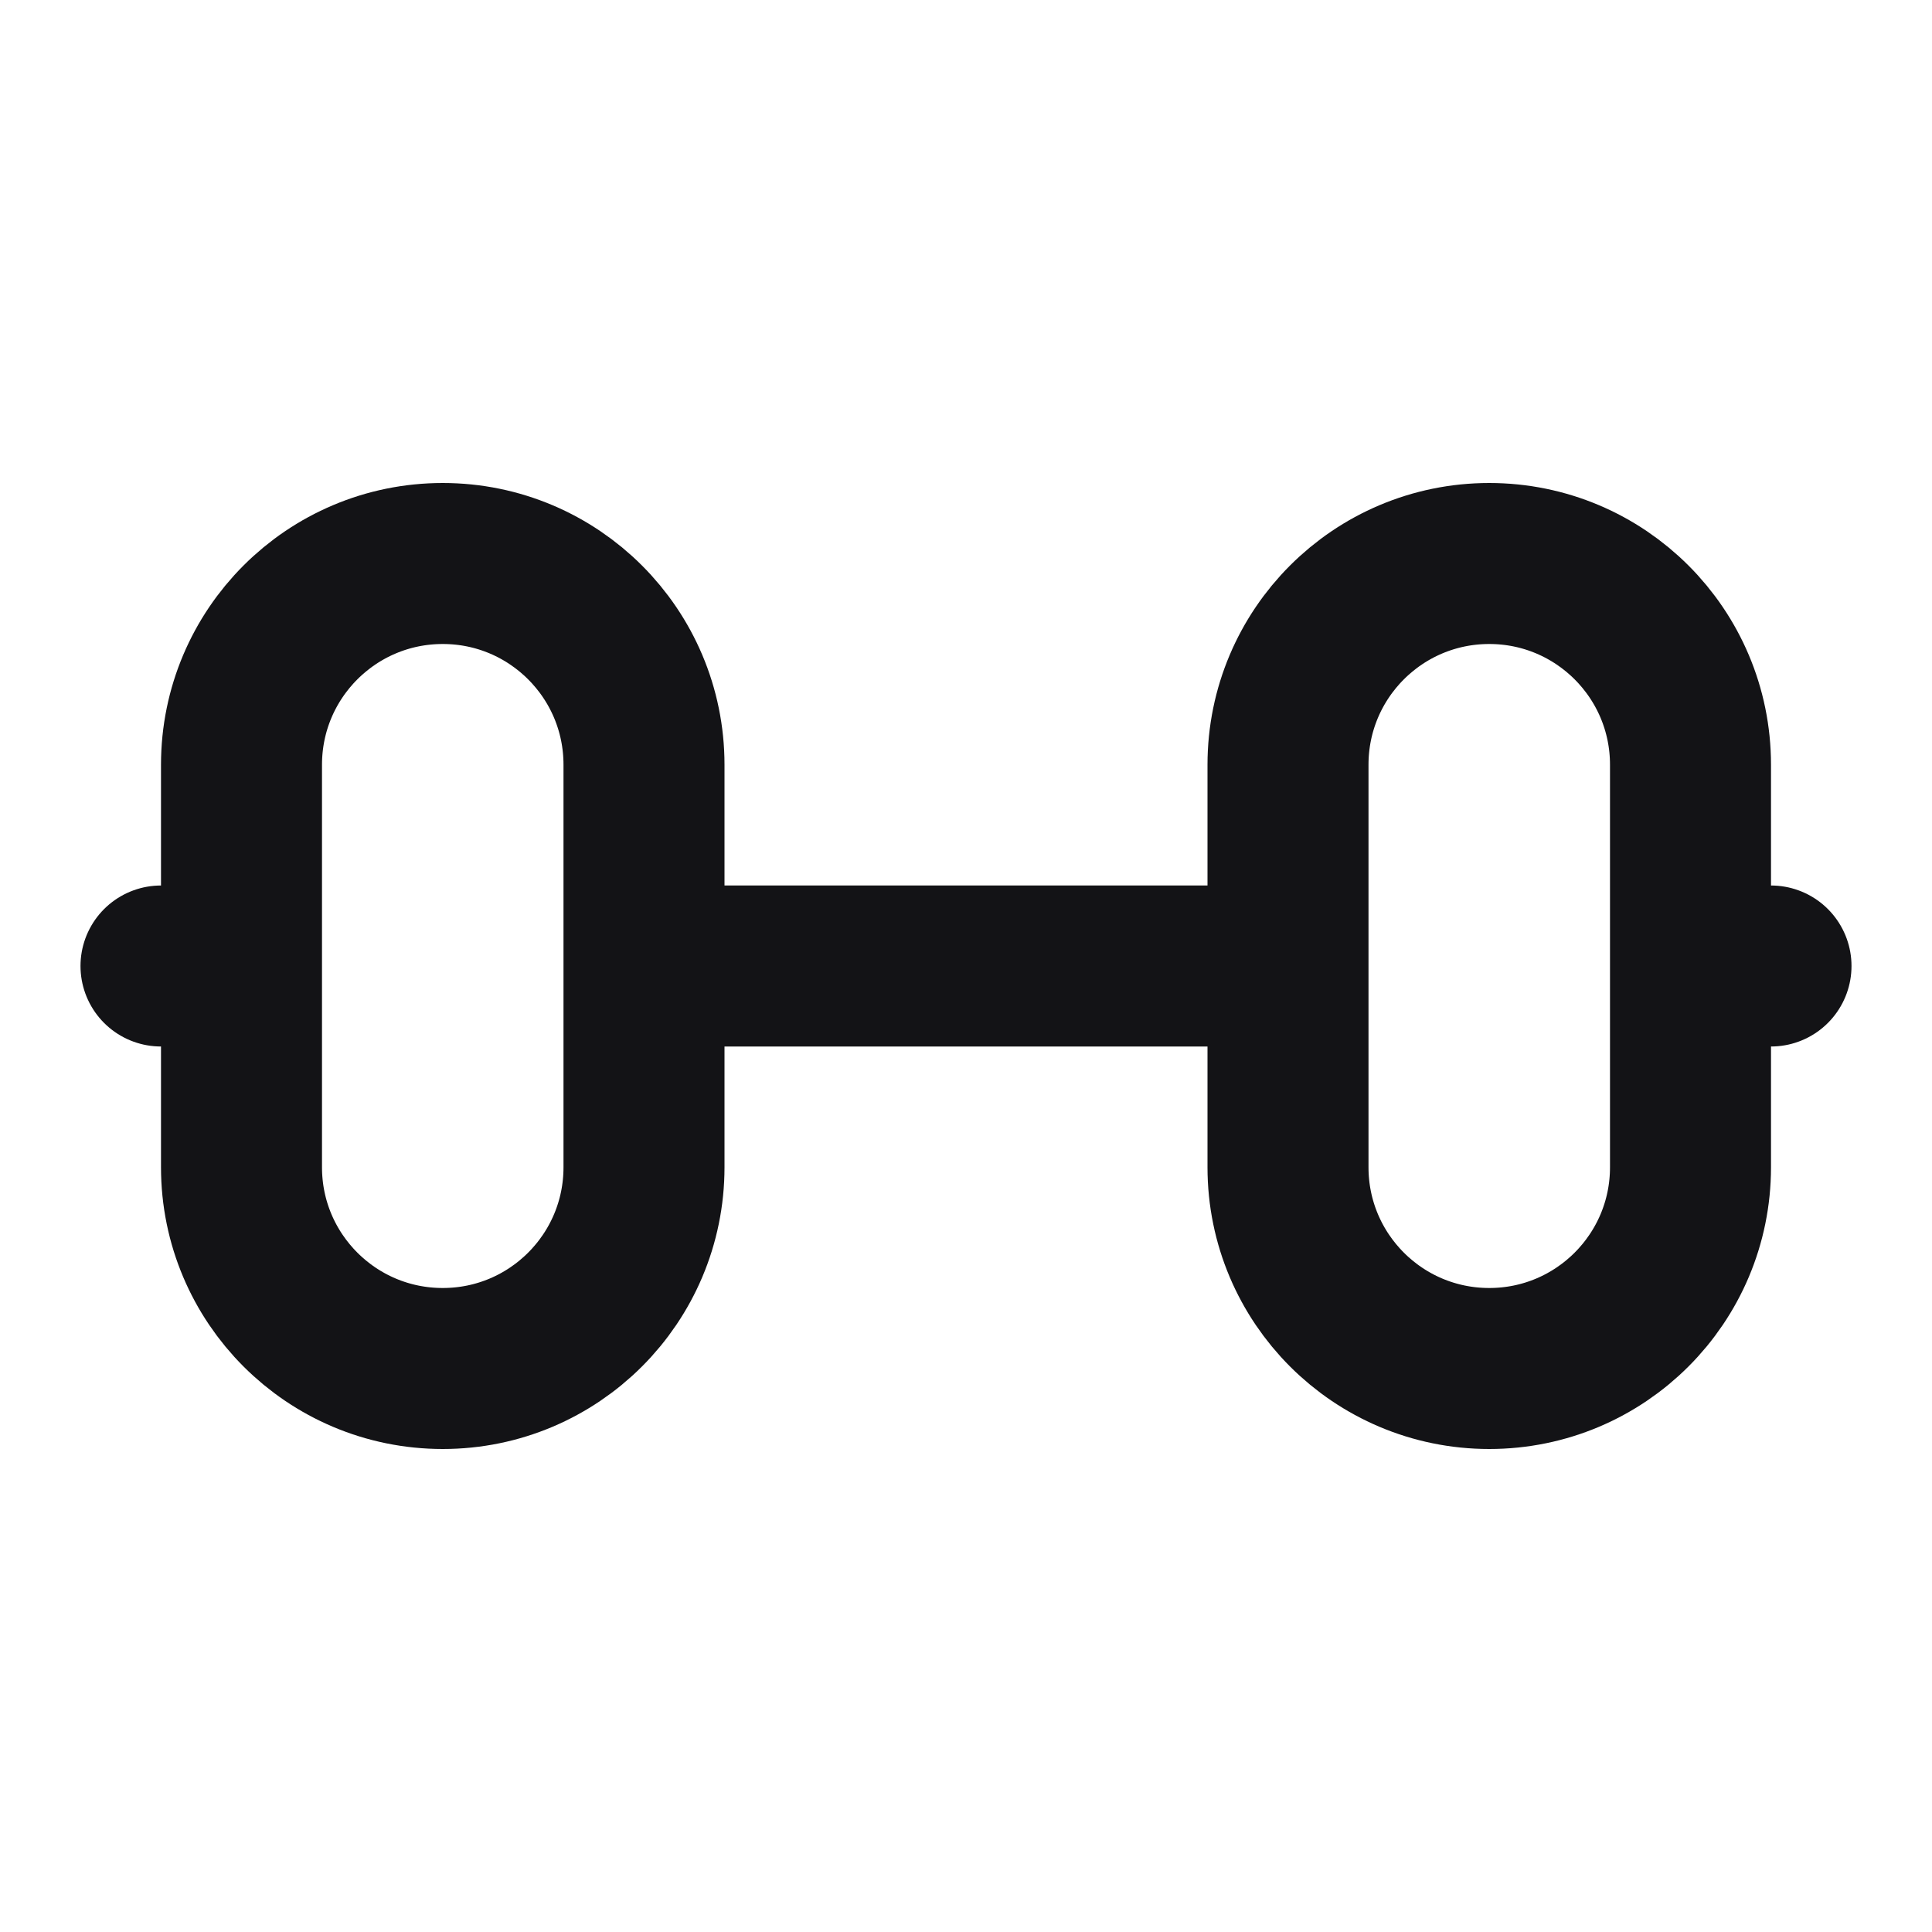 <svg width="24" height="24" viewBox="0 0 24 24" fill="none" xmlns="http://www.w3.org/2000/svg">
<path d="M16 12H8M3 12H2M22 12H21M3 14.5V9.5C3 8.119 4.119 7 5.5 7C6.881 7 8 8.119 8 9.5V14.5C8 15.881 6.881 17 5.5 17C4.119 17 3 15.881 3 14.5ZM16 14.5V9.5C16 8.119 17.119 7 18.5 7C19.881 7 21 8.119 21 9.5V14.5C21 15.881 19.881 17 18.5 17C17.119 17 16 15.881 16 14.5Z" stroke="#131316" stroke-width="2" stroke-linecap="round" stroke-linejoin="round"/>
</svg>
